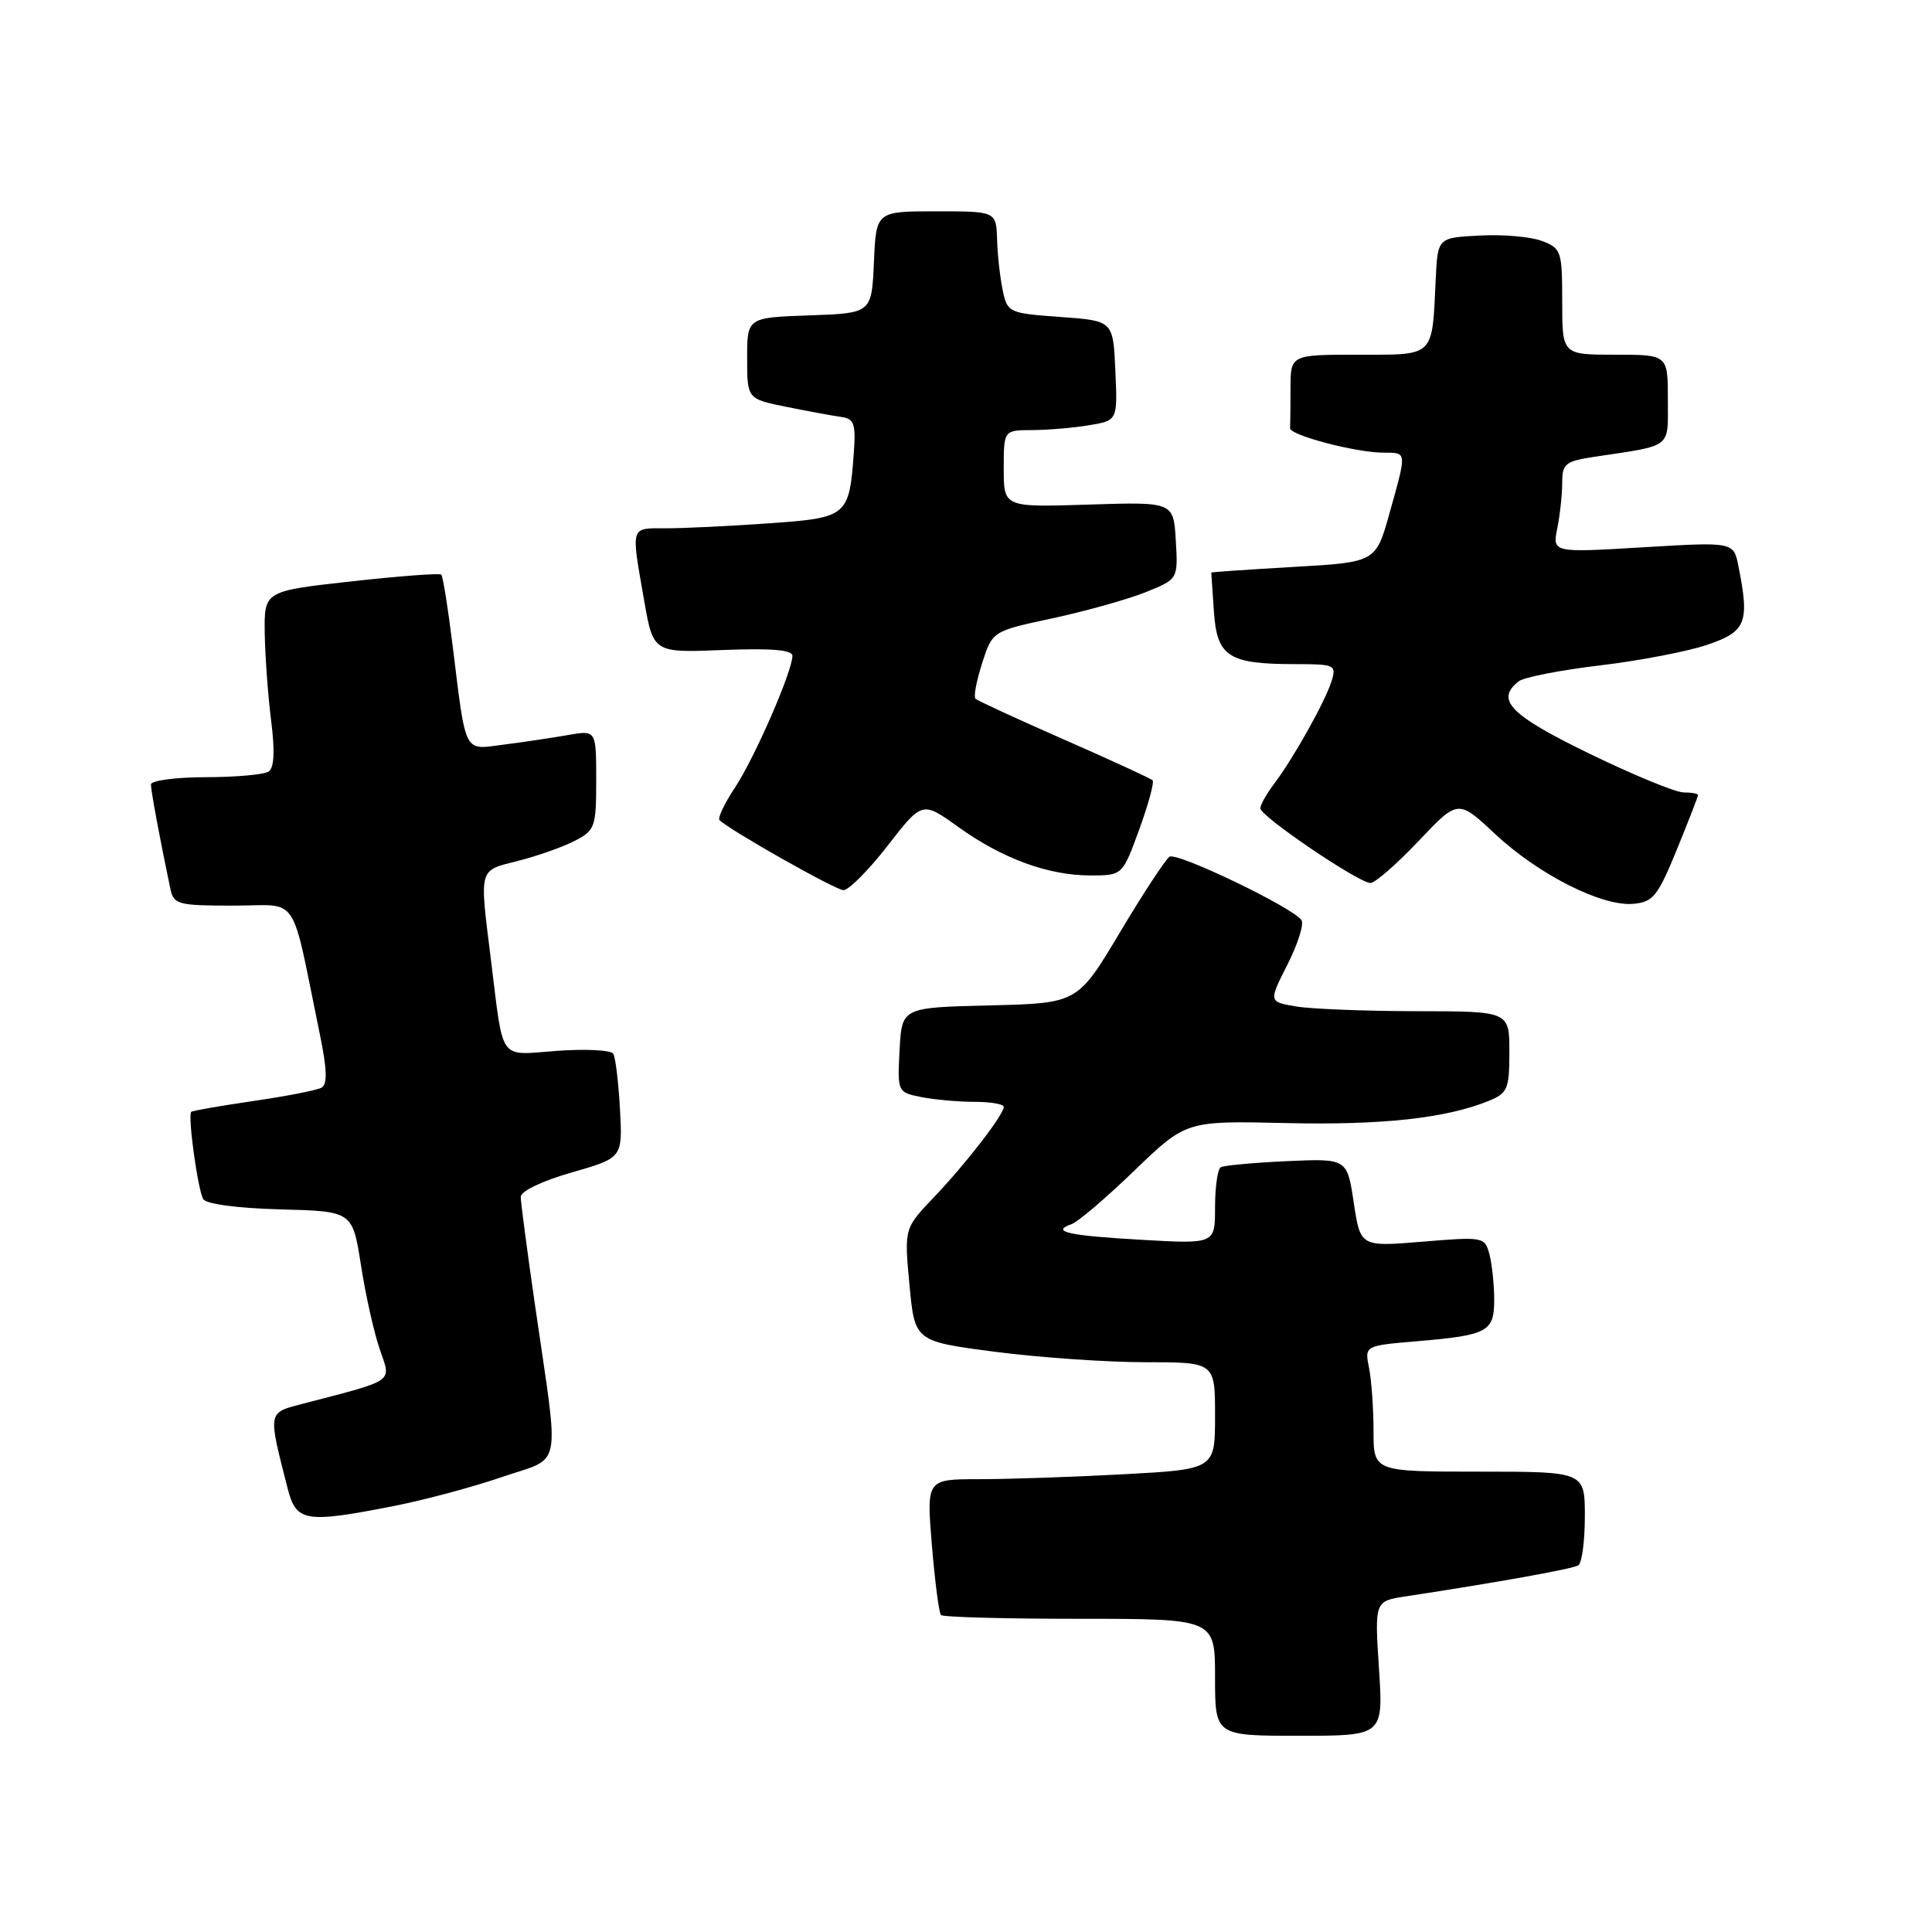 <?xml version="1.0" encoding="UTF-8" standalone="no"?>
<!DOCTYPE svg PUBLIC "-//W3C//DTD SVG 1.1//EN" "http://www.w3.org/Graphics/SVG/1.1/DTD/svg11.dtd" >
<svg xmlns="http://www.w3.org/2000/svg" xmlns:xlink="http://www.w3.org/1999/xlink" version="1.1" viewBox="0 0 256 256">
 <g >
 <path fill="currentColor"
d=" M 182.72 221.08 C 182.14 212.15 182.14 212.15 186.32 211.52 C 198.59 209.65 208.36 207.89 209.13 207.42 C 209.61 207.12 210.00 204.21 210.00 200.94 C 210.00 195.00 210.00 195.00 196.00 195.00 C 182.00 195.00 182.00 195.00 182.00 189.62 C 182.00 186.67 181.73 182.91 181.41 181.28 C 180.81 178.31 180.81 178.31 187.66 177.73 C 197.20 176.92 198.00 176.48 197.99 172.14 C 197.98 170.14 197.69 167.45 197.35 166.17 C 196.74 163.90 196.53 163.86 188.49 164.53 C 180.26 165.21 180.26 165.21 179.38 159.36 C 178.50 153.50 178.50 153.50 170.50 153.86 C 166.10 154.06 162.16 154.43 161.75 154.67 C 161.34 154.92 161.00 157.31 161.00 159.98 C 161.00 164.84 161.00 164.84 151.25 164.28 C 141.53 163.73 139.15 163.20 142.00 162.20 C 142.82 161.92 146.58 158.72 150.33 155.09 C 157.17 148.51 157.17 148.51 170.33 148.81 C 183.10 149.11 191.58 148.18 197.25 145.88 C 199.77 144.85 200.00 144.31 200.00 139.38 C 200.00 134.00 200.00 134.00 187.75 133.99 C 181.01 133.98 173.83 133.70 171.80 133.37 C 168.09 132.75 168.09 132.75 170.58 127.84 C 171.95 125.14 172.80 122.48 172.46 121.94 C 171.47 120.33 156.00 112.88 154.97 113.52 C 154.46 113.84 151.50 118.34 148.41 123.52 C 142.79 132.94 142.79 132.94 131.15 133.22 C 119.50 133.50 119.50 133.50 119.20 139.12 C 118.91 144.71 118.92 144.73 122.08 145.37 C 123.82 145.71 126.99 146.00 129.12 146.00 C 131.26 146.00 133.00 146.30 133.00 146.66 C 133.00 147.71 128.02 154.16 123.75 158.64 C 119.81 162.77 119.81 162.77 120.51 170.25 C 121.21 177.73 121.21 177.73 131.85 179.12 C 137.71 179.88 146.66 180.50 151.75 180.50 C 161.00 180.50 161.00 180.50 161.00 187.60 C 161.00 194.69 161.00 194.69 148.84 195.35 C 142.16 195.71 133.55 196.00 129.72 196.00 C 122.76 196.00 122.76 196.00 123.48 204.75 C 123.88 209.56 124.42 213.72 124.68 214.00 C 124.95 214.28 133.23 214.50 143.08 214.50 C 161.00 214.50 161.00 214.50 161.00 222.25 C 161.00 230.00 161.00 230.00 172.15 230.00 C 183.30 230.00 183.30 230.00 182.72 221.08 Z  M 52.16 199.56 C 56.20 198.77 62.65 197.04 66.50 195.72 C 74.63 192.93 74.14 195.40 70.93 173.20 C 69.87 165.88 69.00 159.30 69.00 158.59 C 69.00 157.84 71.86 156.47 75.75 155.36 C 82.50 153.42 82.50 153.42 82.15 146.96 C 81.95 143.41 81.56 140.11 81.26 139.63 C 80.97 139.14 77.63 138.97 73.85 139.24 C 65.94 139.81 66.77 140.95 65.04 127.09 C 63.52 114.85 63.37 115.40 68.65 114.07 C 71.21 113.42 74.58 112.23 76.15 111.42 C 78.85 110.03 79.00 109.59 79.00 103.34 C 79.00 96.74 79.00 96.74 75.25 97.40 C 73.19 97.76 69.39 98.33 66.80 98.66 C 61.36 99.36 61.79 100.19 59.97 85.51 C 59.36 80.57 58.69 76.35 58.47 76.14 C 58.26 75.93 52.89 76.33 46.54 77.04 C 35.00 78.32 35.00 78.32 35.08 83.91 C 35.13 86.99 35.51 92.20 35.93 95.50 C 36.44 99.54 36.33 101.74 35.60 102.23 C 34.99 102.64 31.24 102.98 27.25 102.98 C 23.26 102.99 20.00 103.43 20.00 103.95 C 20.00 104.79 21.21 111.31 22.57 117.75 C 23.01 119.85 23.55 120.00 30.95 120.00 C 39.83 120.00 38.44 117.93 42.37 137.00 C 43.34 141.69 43.40 143.67 42.61 144.12 C 42.00 144.46 37.93 145.26 33.56 145.89 C 29.20 146.53 25.49 147.17 25.34 147.33 C 24.85 147.82 26.22 157.73 26.94 158.90 C 27.34 159.55 31.55 160.10 37.16 160.25 C 46.71 160.50 46.71 160.50 47.83 167.65 C 48.44 171.59 49.56 176.60 50.32 178.79 C 51.85 183.24 52.52 182.77 40.18 185.99 C 35.42 187.23 35.48 186.90 38.12 197.25 C 39.25 201.66 40.45 201.86 52.16 199.56 Z  M 222.18 112.60 C 223.73 108.80 225.00 105.54 225.00 105.35 C 225.00 105.16 224.14 105.00 223.08 105.00 C 222.03 105.00 216.40 102.68 210.58 99.85 C 200.06 94.74 198.10 92.72 201.25 90.27 C 201.94 89.74 206.78 88.79 212.00 88.17 C 217.23 87.55 223.64 86.32 226.25 85.43 C 231.38 83.68 231.85 82.50 230.35 75.02 C 229.71 71.80 229.71 71.80 217.71 72.52 C 205.70 73.24 205.70 73.24 206.35 69.99 C 206.71 68.21 207.00 65.50 207.00 63.96 C 207.00 61.45 207.42 61.11 211.25 60.53 C 221.71 58.96 221.00 59.51 221.00 52.92 C 221.00 47.00 221.00 47.00 214.00 47.00 C 207.00 47.00 207.00 47.00 207.00 39.98 C 207.00 33.28 206.88 32.90 204.32 31.93 C 202.84 31.37 199.13 31.04 196.07 31.21 C 190.50 31.50 190.50 31.50 190.24 37.00 C 189.75 47.44 190.20 47.00 179.98 47.00 C 171.00 47.00 171.00 47.00 171.00 51.50 C 171.00 53.98 170.97 56.33 170.94 56.73 C 170.87 57.66 179.58 59.95 183.25 59.98 C 186.47 60.00 186.44 59.68 184.12 68.00 C 182.30 74.50 182.30 74.50 171.40 75.12 C 165.41 75.47 160.50 75.80 160.50 75.87 C 160.50 75.94 160.66 78.28 160.85 81.06 C 161.26 87.02 162.78 88.00 171.63 88.00 C 176.88 88.00 177.10 88.11 176.44 90.25 C 175.61 92.93 171.36 100.53 168.81 103.88 C 167.82 105.20 167.00 106.65 167.00 107.11 C 167.00 108.16 180.05 117.00 181.59 117.00 C 182.21 117.00 185.07 114.50 187.95 111.46 C 193.20 105.91 193.20 105.91 198.11 110.51 C 203.87 115.89 212.27 120.14 216.43 119.76 C 219.04 119.53 219.66 118.75 222.18 112.60 Z  M 117.60 112.08 C 122.20 106.15 122.20 106.15 126.97 109.57 C 132.81 113.77 138.89 116.00 144.49 116.00 C 148.73 116.00 148.73 116.00 150.95 109.92 C 152.17 106.57 152.97 103.63 152.72 103.39 C 152.48 103.15 147.20 100.72 141.00 98.00 C 134.80 95.28 129.51 92.84 129.25 92.58 C 128.99 92.32 129.39 90.20 130.14 87.87 C 131.50 83.63 131.50 83.63 139.50 81.92 C 143.90 80.97 149.43 79.42 151.80 78.47 C 156.10 76.74 156.10 76.74 155.80 71.62 C 155.50 66.50 155.50 66.50 144.25 66.86 C 133.00 67.22 133.00 67.22 133.00 62.11 C 133.00 57.00 133.00 57.00 136.75 56.99 C 138.81 56.98 142.21 56.70 144.29 56.35 C 148.09 55.72 148.09 55.72 147.79 49.11 C 147.50 42.50 147.50 42.50 140.51 42.00 C 133.69 41.51 133.49 41.42 132.87 38.50 C 132.52 36.85 132.18 33.81 132.12 31.75 C 132.00 28.00 132.00 28.00 124.05 28.00 C 116.09 28.00 116.09 28.00 115.80 34.75 C 115.50 41.50 115.50 41.50 107.25 41.79 C 99.00 42.08 99.00 42.08 99.00 47.47 C 99.00 52.86 99.00 52.86 104.25 53.92 C 107.14 54.50 110.39 55.10 111.48 55.25 C 113.17 55.48 113.41 56.16 113.14 59.93 C 112.53 68.42 112.30 68.61 101.93 69.34 C 96.85 69.70 90.74 70.00 88.35 70.00 C 83.45 70.00 83.60 69.52 85.34 79.50 C 86.56 86.50 86.56 86.50 95.78 86.13 C 102.21 85.88 105.00 86.11 105.00 86.90 C 105.00 88.94 100.00 100.40 97.40 104.34 C 96.00 106.45 95.07 108.40 95.34 108.67 C 96.66 109.99 110.66 117.91 111.75 117.95 C 112.44 117.98 115.07 115.33 117.60 112.08 Z "/>
</g>
</svg>